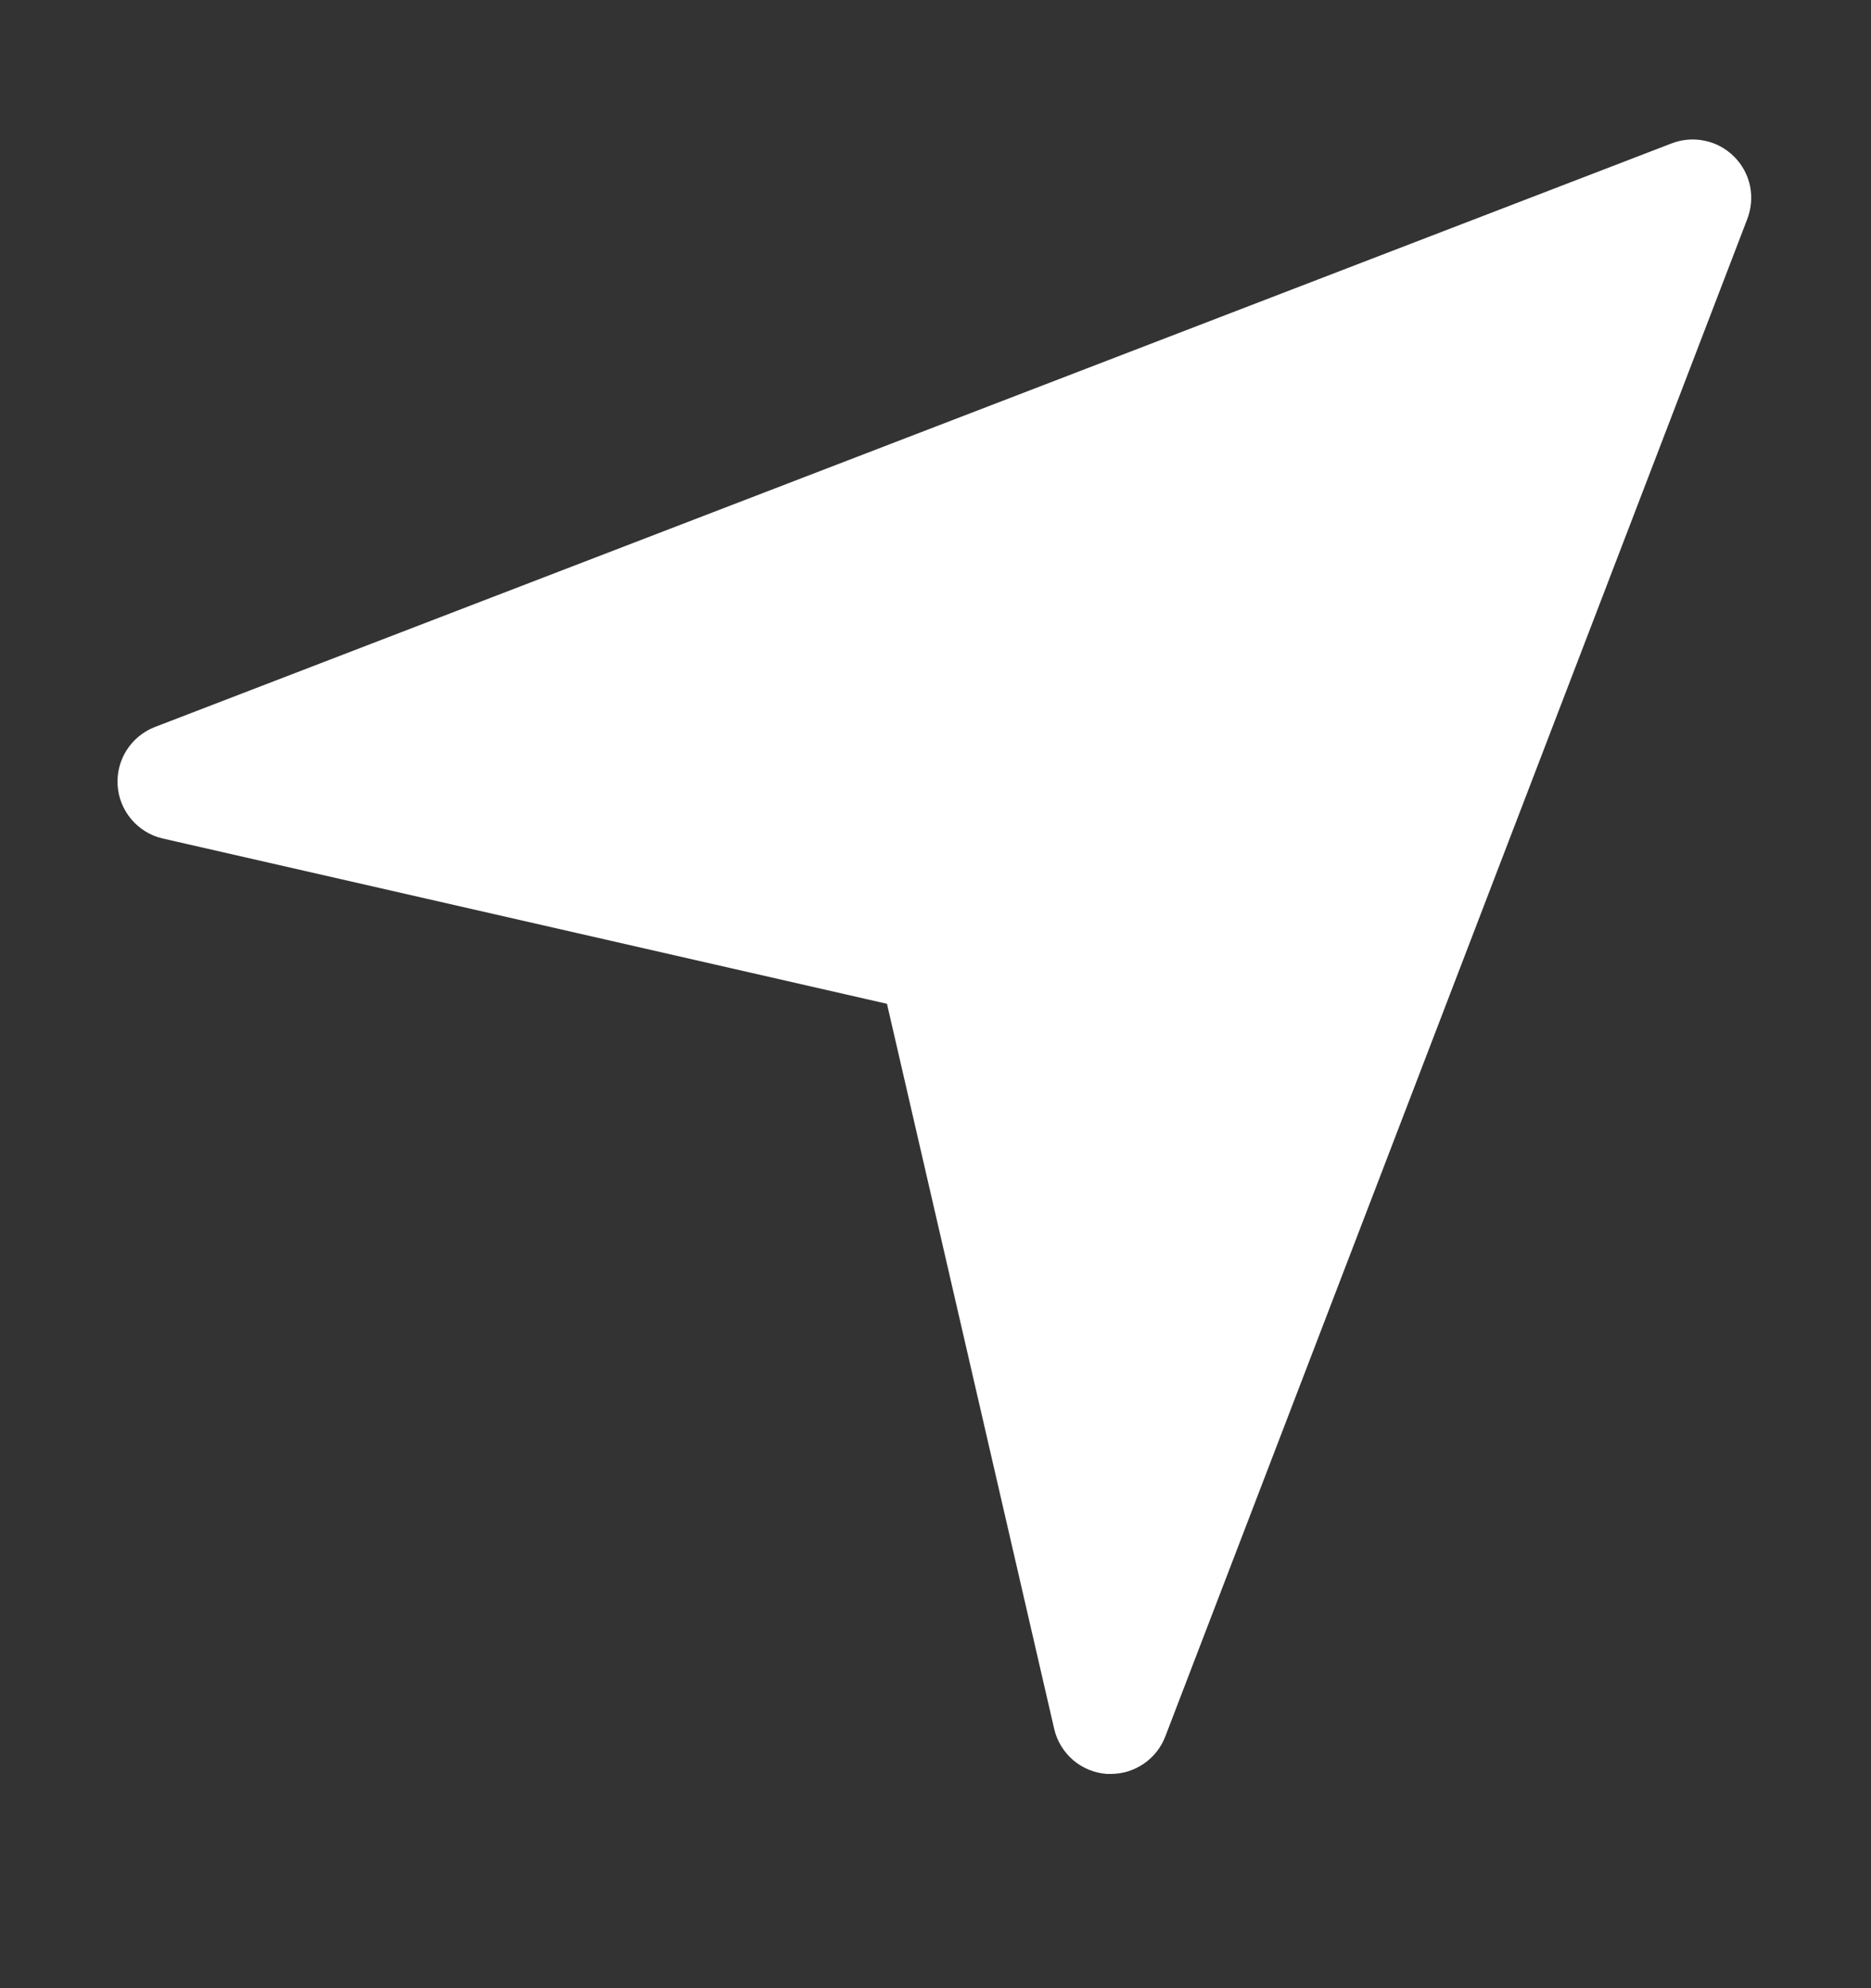 <svg width="16" height="17" viewBox="0 0 16 17" fill="none" xmlns="http://www.w3.org/2000/svg">
<rect x="0" y="0" width="16" height="17" fill="#333333" stroke="none"/>
<path d="M14.94 1.878L9.965 14.848C9.929 14.942 9.865 15.023 9.782 15.08C9.699 15.137 9.601 15.168 9.5 15.168H9.465C9.359 15.16 9.258 15.119 9.177 15.05C9.096 14.98 9.039 14.887 9.015 14.783L7.585 8.583L1.385 7.168C1.282 7.143 1.19 7.085 1.122 7.004C1.054 6.923 1.013 6.823 1.006 6.717C0.999 6.611 1.025 6.506 1.082 6.416C1.138 6.327 1.222 6.257 1.32 6.218L14.29 1.228C14.381 1.192 14.48 1.183 14.576 1.203C14.672 1.222 14.76 1.27 14.829 1.339C14.899 1.408 14.946 1.496 14.966 1.592C14.985 1.688 14.976 1.787 14.94 1.878Z" fill="white"/>
</svg>
